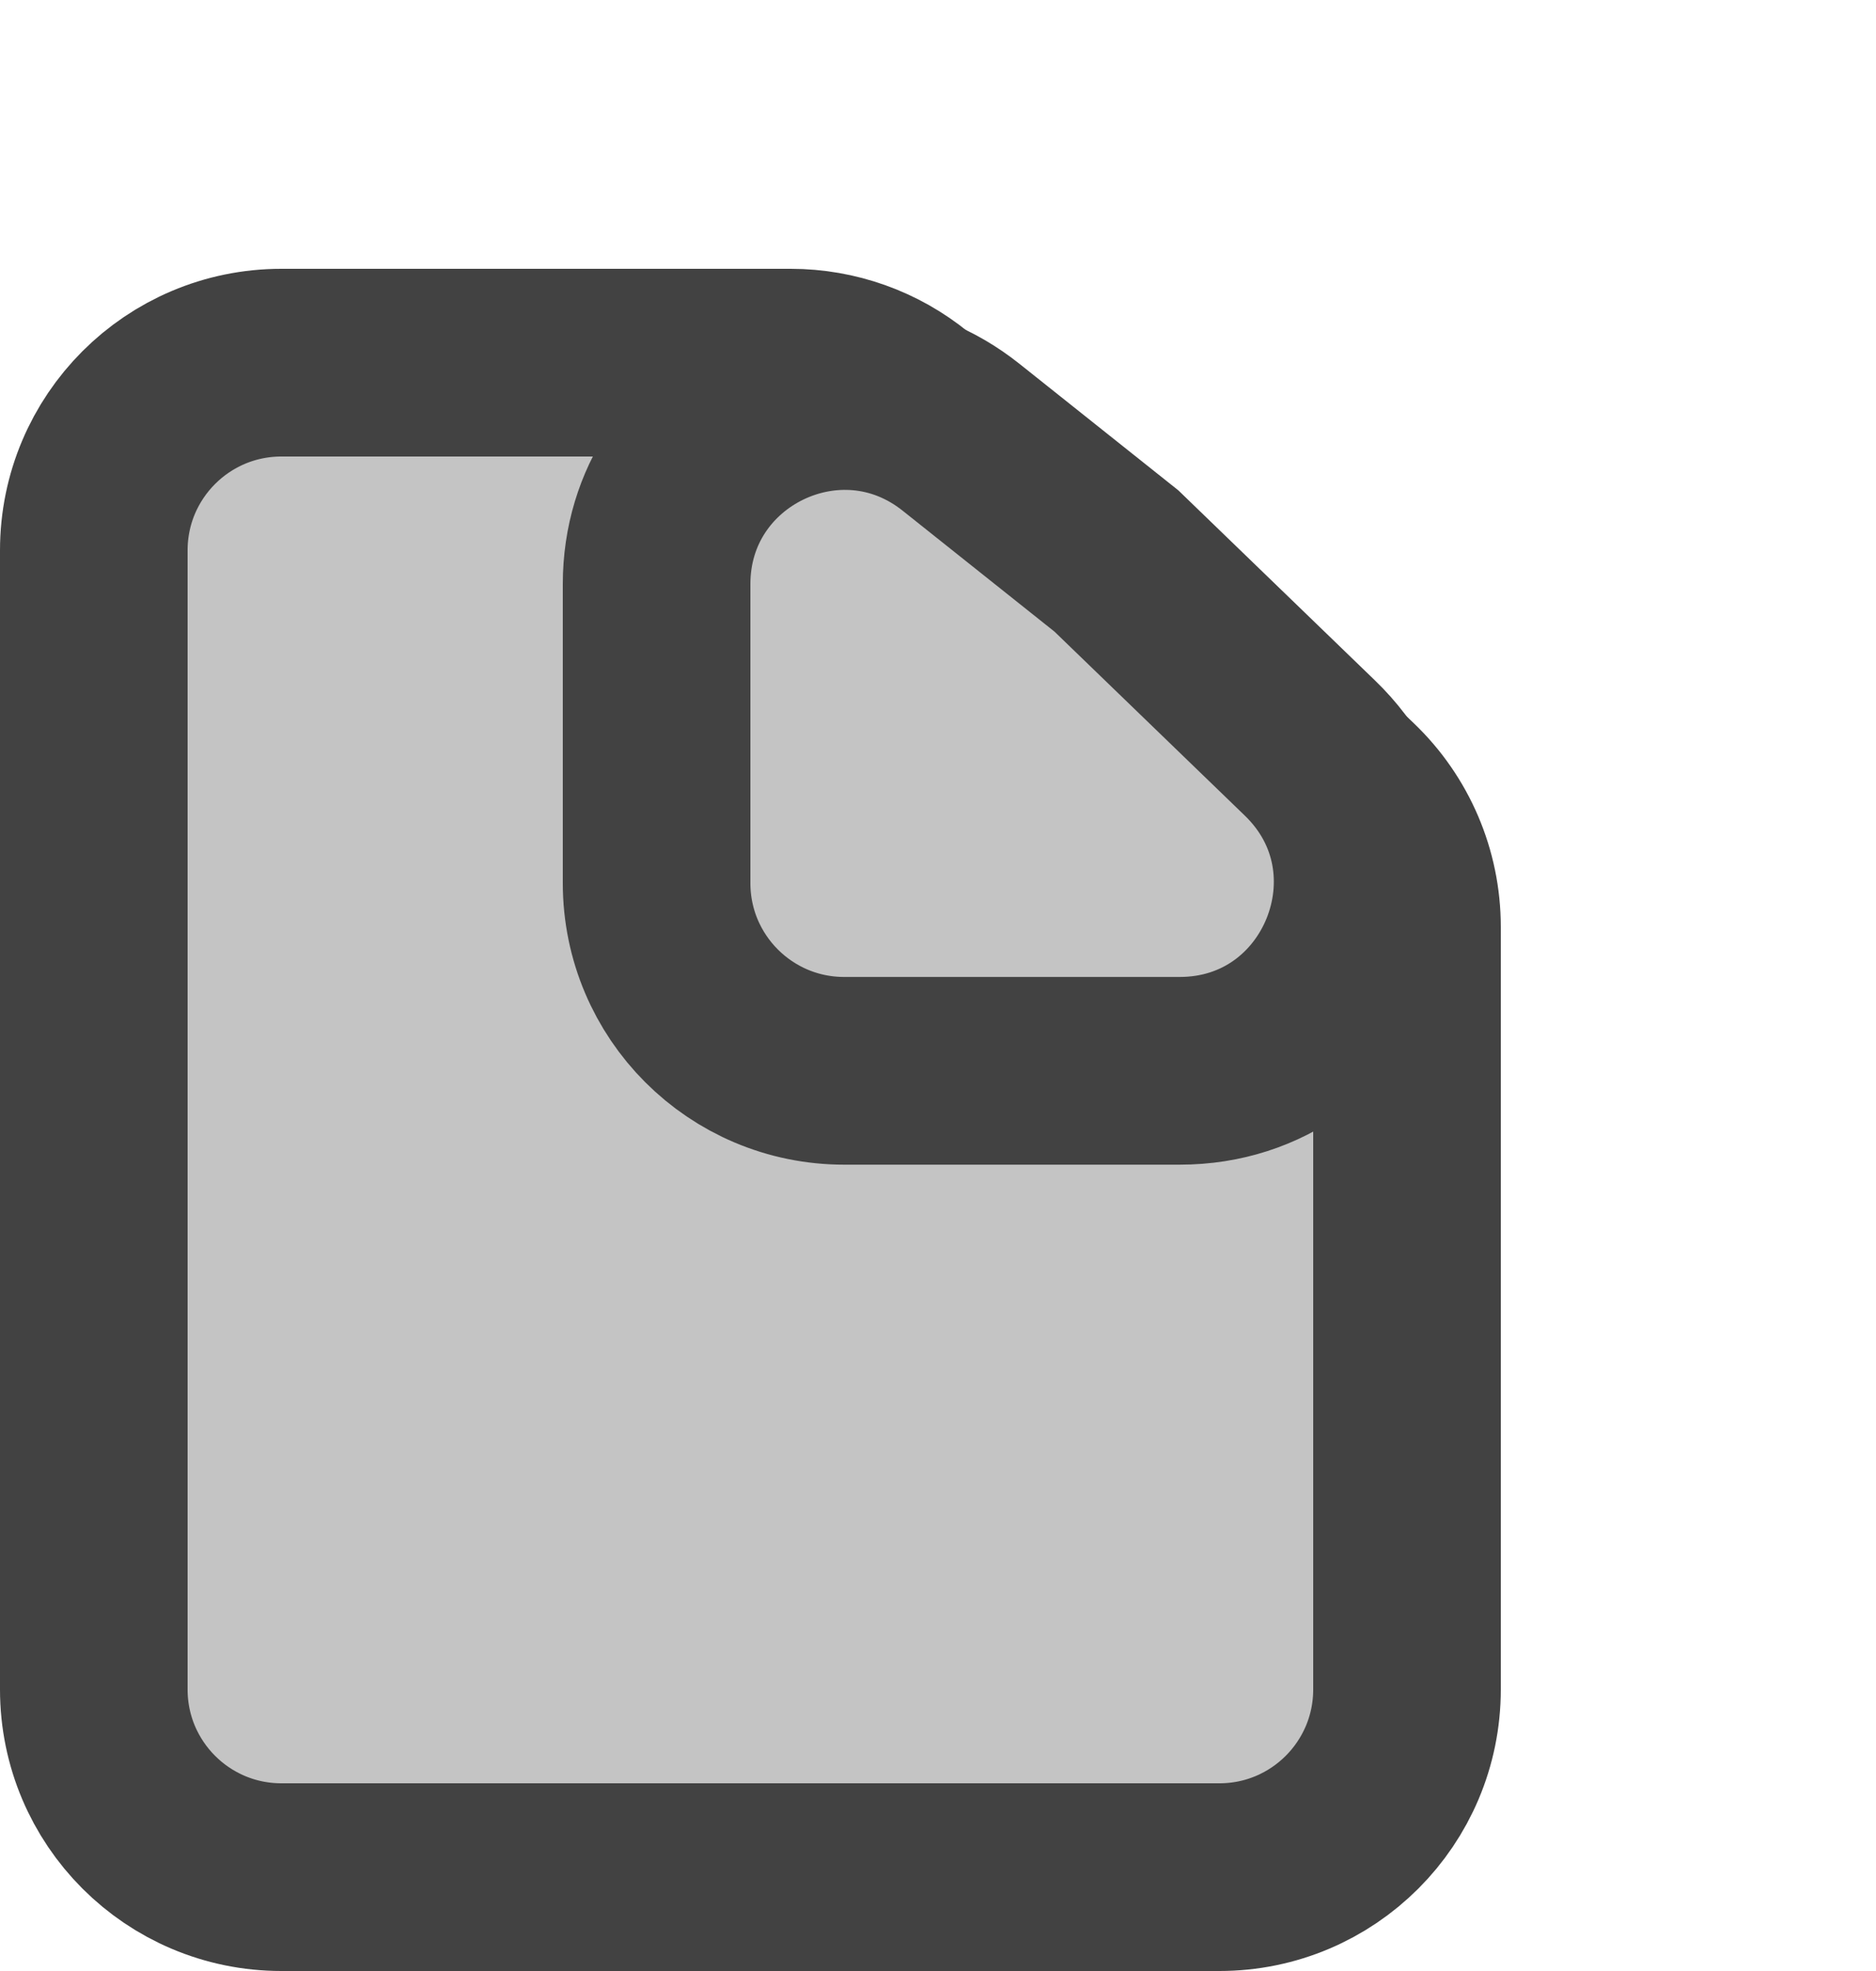 <svg width="20" height="21" viewBox="0 0 20 21" fill="none" xmlns="http://www.w3.org/2000/svg">
<path d="M13 20H3C1.895 20 1 19.105 1 18V5.864C1 4.759 1.895 3.864 3 3.864H8.429C8.891 3.864 9.338 4.023 9.696 4.316L12.337 6.477L14.381 8.428C14.776 8.805 15 9.328 15 9.875V18C15 19.105 14.105 20 13 20Z" fill="#C4C4C4" stroke="#424242" stroke-width="2"/>
<path d="M10.246 4.659L11.902 5.977L13.966 7.971C15.259 9.22 14.375 11.409 12.576 11.409H9C7.895 11.409 7 10.514 7 9.409V6.223C7 4.548 8.935 3.615 10.246 4.659Z" fill="#C4C4C4" stroke="#424242" stroke-width="2"/>
</svg>
